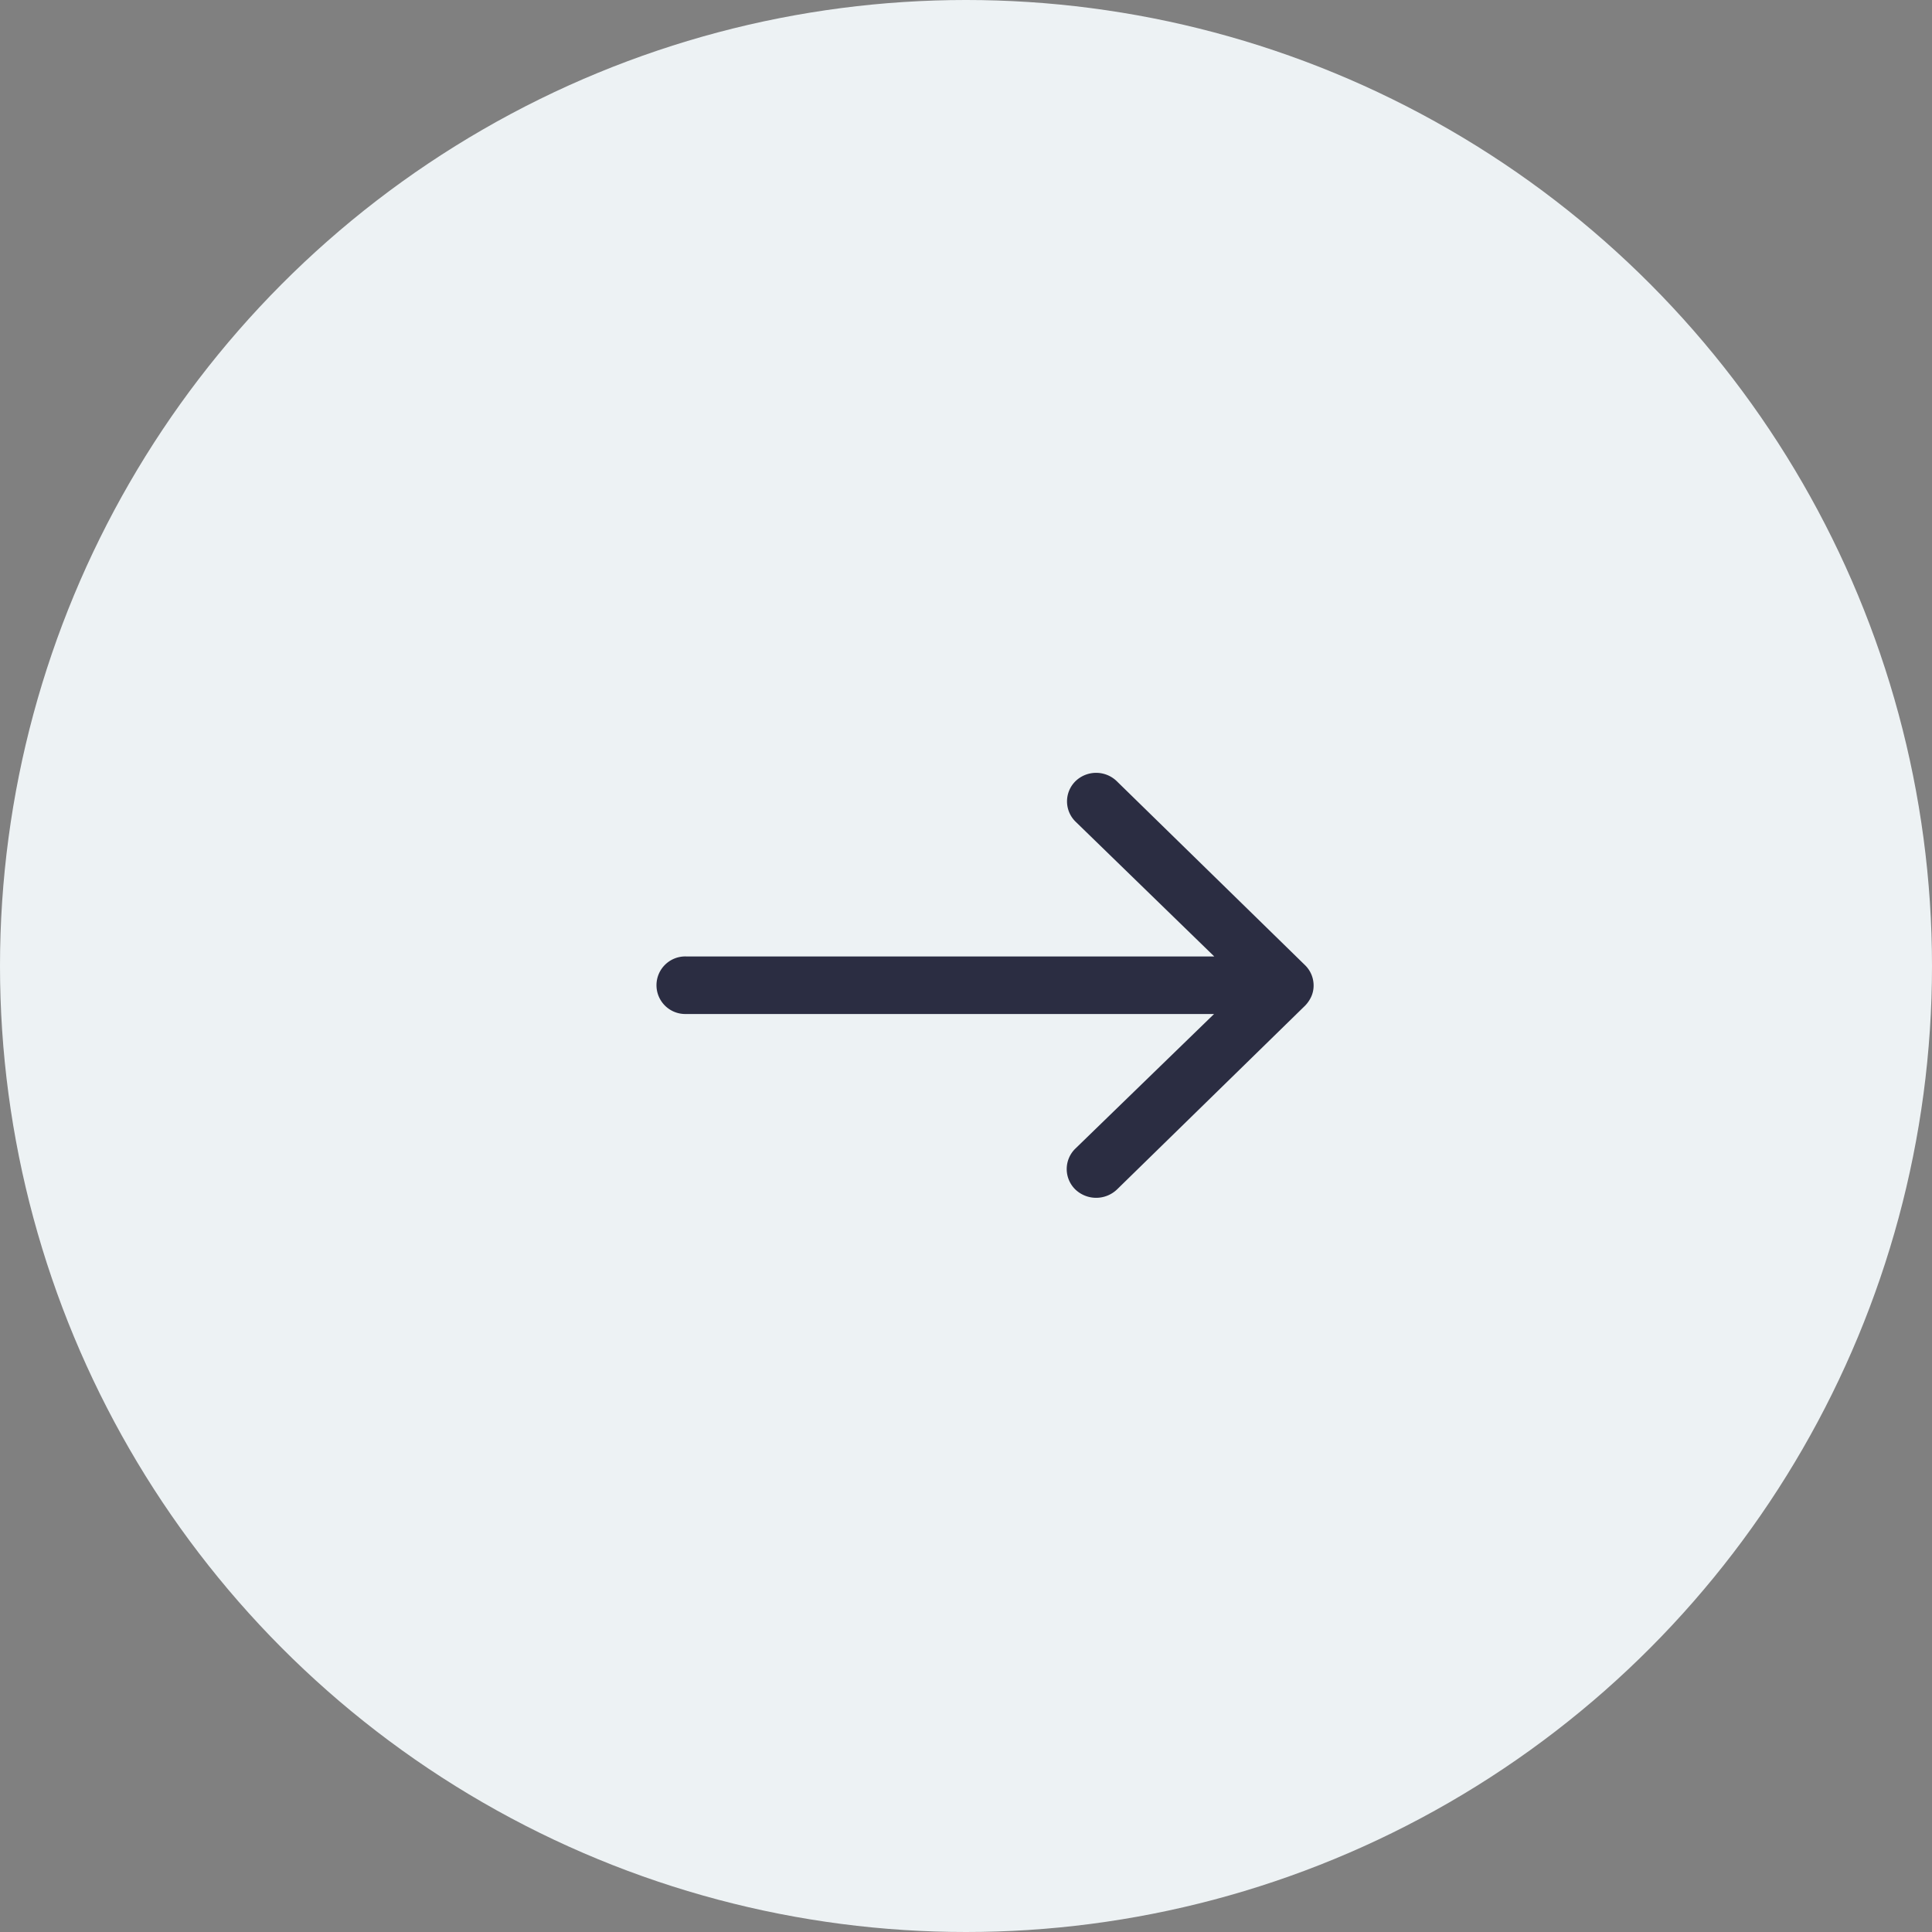 <svg xmlns="http://www.w3.org/2000/svg" width="50" height="50" viewBox="0 0 50 50"><rect x="0" y="0" width="50" height="50" fill="#808080" stroke="none"/><defs><style>.a{fill:#edf2f4;}.b{fill:#2b2d42;}</style></defs><g transform="translate(-1186 -1848)"><circle class="a" cx="25" cy="25" r="25" transform="translate(1186 1848)"/><path class="b" d="M18.716,11.462a.733.733,0,0,0-.006,1.054l3.59,3.489H8.637a.745.745,0,1,0,0,1.489H22.295L18.7,20.983a.738.738,0,0,0,.006,1.054.781.781,0,0,0,1.081-.006l4.866-4.755h0a.835.835,0,0,0,.159-.235.692.692,0,0,0,.059-.286.735.735,0,0,0-.218-.521l-4.866-4.755A.768.768,0,0,0,18.716,11.462Z" transform="translate(1195.125 1856.748)"/></g></svg>